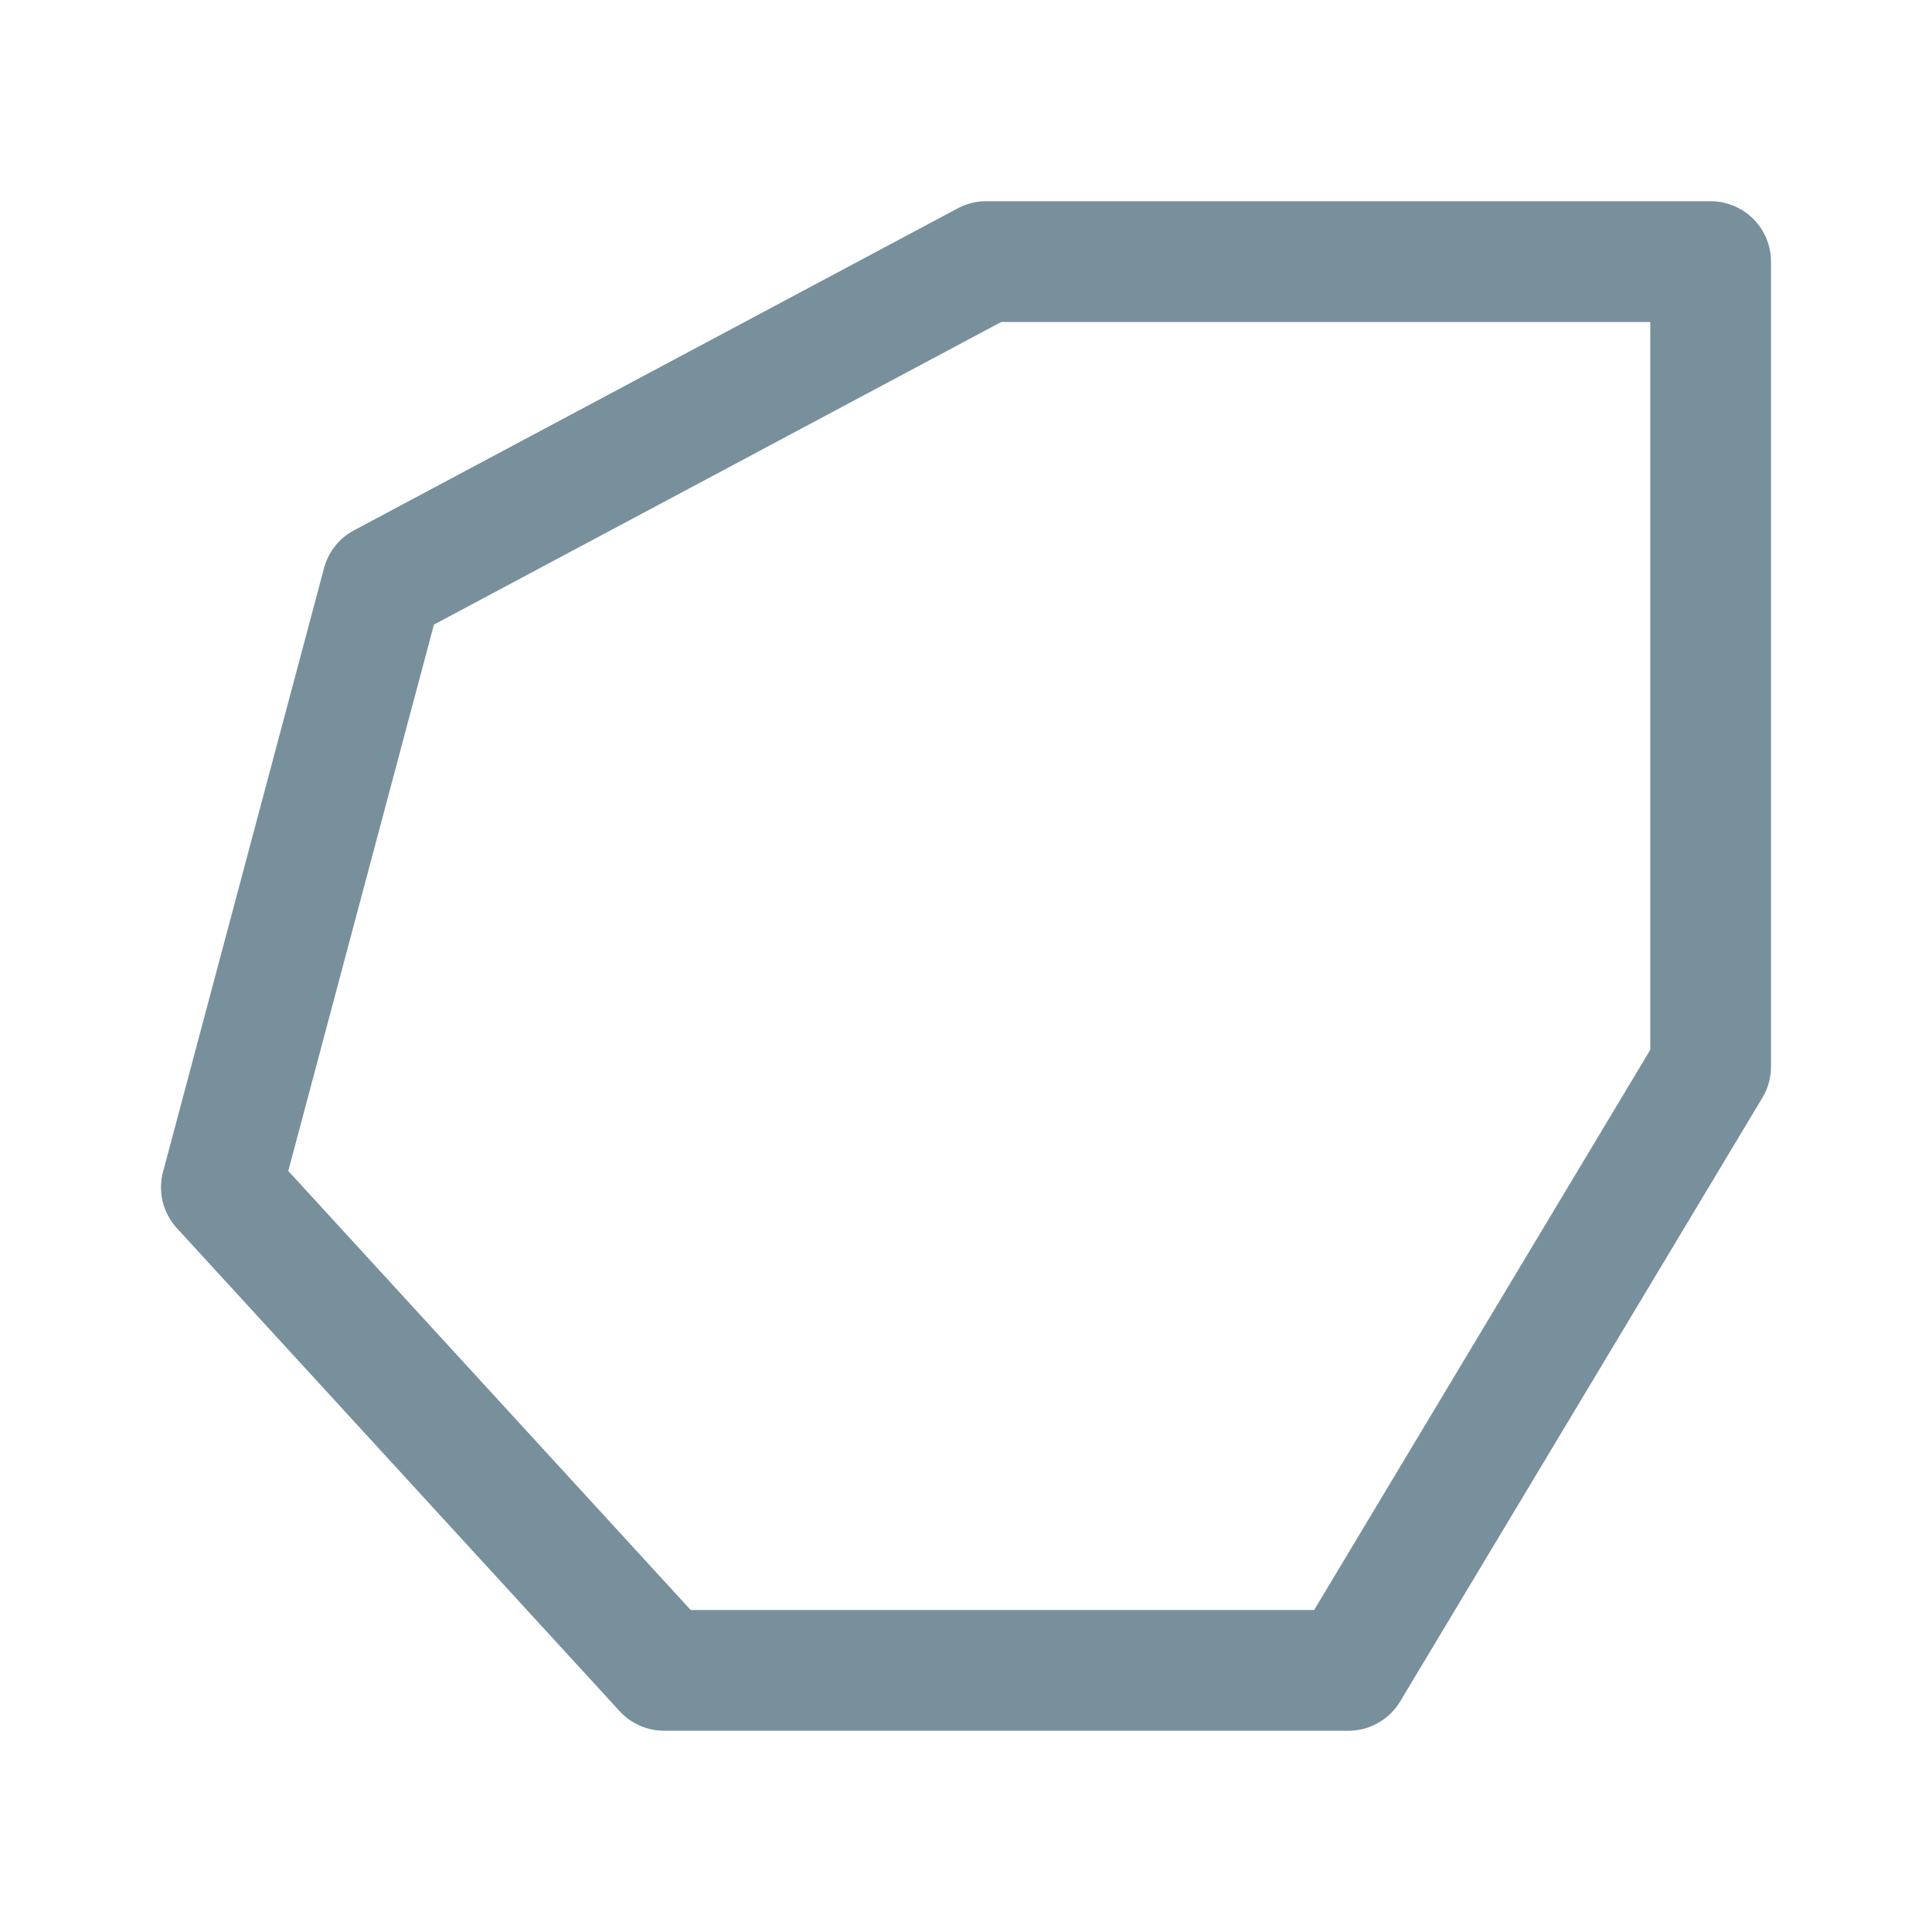 <svg xmlns="http://www.w3.org/2000/svg" viewBox="0 0 48 48">
  <path d="M24.5 5 A 1.5 1.5 0 0 0 23.795 5.176L8.795 13.176 A 1.5 1.5 0 0 0 8.051 14.113L4.051 29.113 A 1.5 1.5 0 0 0 4.395 30.514L15.395 42.514 A 1.5 1.5 0 0 0 16.5 43L33.5 43 A 1.5 1.5 0 0 0 34.787 42.271L43.787 27.271 A 1.5 1.5 0 0 0 44 26.5L44 6.5 A 1.5 1.5 0 0 0 42.5 5L24.5 5 z M 24.875 8L41 8L41 26.084L32.65 40L17.16 40L7.162 29.092L10.781 15.518L24.875 8 z" fill="#78909C" />
</svg>